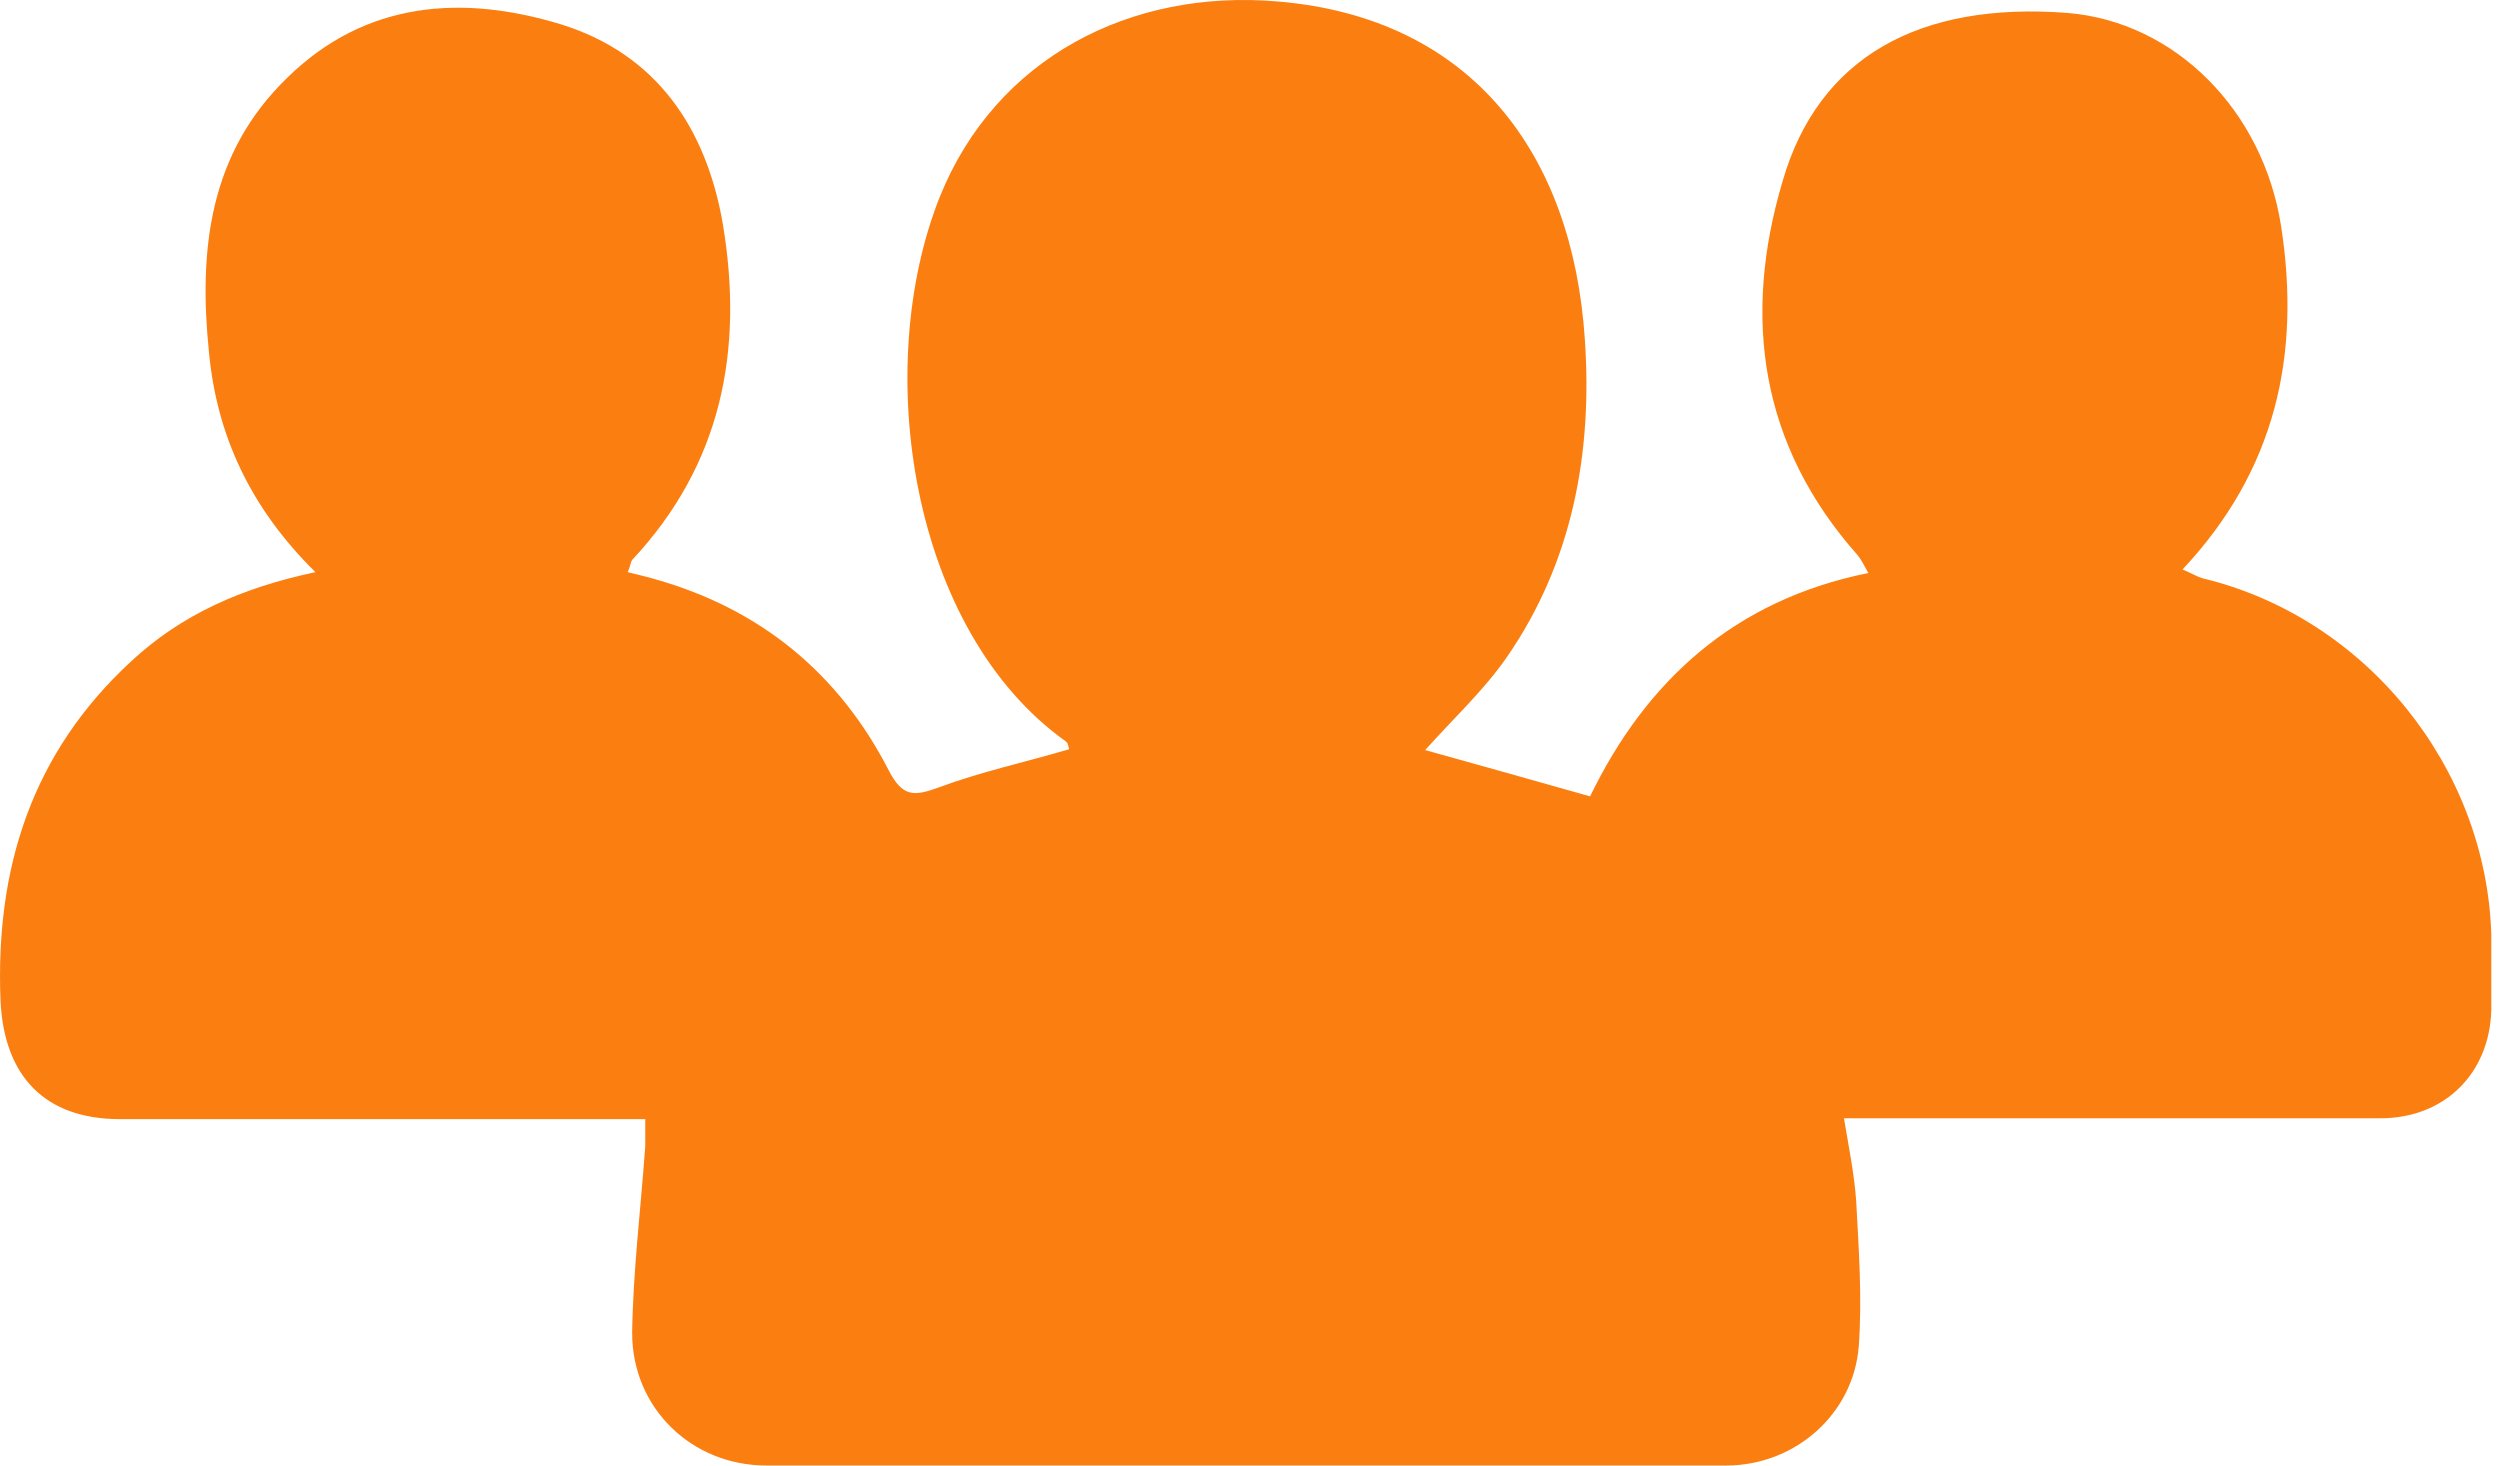 <svg width="29" height="17" viewBox="0 0 29 17" fill="none" xmlns="http://www.w3.org/2000/svg">
<path d="M28.899 10.837C28.838 8.894 27.442 7.163 25.549 6.708C25.479 6.687 25.418 6.647 25.317 6.606C26.399 5.453 26.693 4.117 26.46 2.619C26.248 1.273 25.226 0.251 23.981 0.15C22.26 0.018 21.096 0.666 20.681 2.093C20.206 3.682 20.418 5.169 21.552 6.444C21.592 6.495 21.623 6.556 21.673 6.647C20.115 6.961 19.093 7.902 18.445 9.238C17.767 9.045 17.149 8.873 16.532 8.701C16.856 8.337 17.21 8.013 17.483 7.618C18.242 6.515 18.475 5.25 18.384 3.935C18.242 1.779 17.069 0.21 14.832 0.018C13.111 -0.134 11.553 0.676 10.905 2.275C10.106 4.269 10.561 7.315 12.363 8.6C12.393 8.62 12.393 8.671 12.403 8.691C11.887 8.843 11.371 8.954 10.885 9.136C10.602 9.238 10.47 9.248 10.308 8.934C9.731 7.811 8.82 7.062 7.596 6.718C7.495 6.687 7.393 6.667 7.282 6.637C7.313 6.566 7.313 6.525 7.333 6.495C8.375 5.382 8.628 4.056 8.385 2.599C8.193 1.486 7.616 0.625 6.503 0.281C5.369 -0.063 4.246 0.008 3.335 0.899C2.424 1.779 2.303 2.902 2.424 4.086C2.515 5.048 2.9 5.888 3.659 6.637C2.799 6.819 2.101 7.133 1.524 7.669C0.37 8.732 -0.055 10.068 0.006 11.606C0.046 12.486 0.522 12.982 1.392 12.982C3.254 12.982 5.116 12.982 6.979 12.982H7.485C7.485 13.124 7.485 13.205 7.485 13.296C7.434 14.014 7.343 14.743 7.333 15.462C7.333 16.332 8.021 17 8.891 17C12.605 17 16.32 17 20.024 17C20.823 17 21.501 16.403 21.562 15.614C21.602 15.057 21.562 14.5 21.532 13.934C21.511 13.63 21.451 13.336 21.39 12.972H21.936C23.829 12.972 25.721 12.972 27.614 12.972C28.353 12.972 28.879 12.456 28.899 11.717C28.899 11.424 28.899 11.13 28.899 10.837Z" fill="#FB7E10"/>
</svg>
